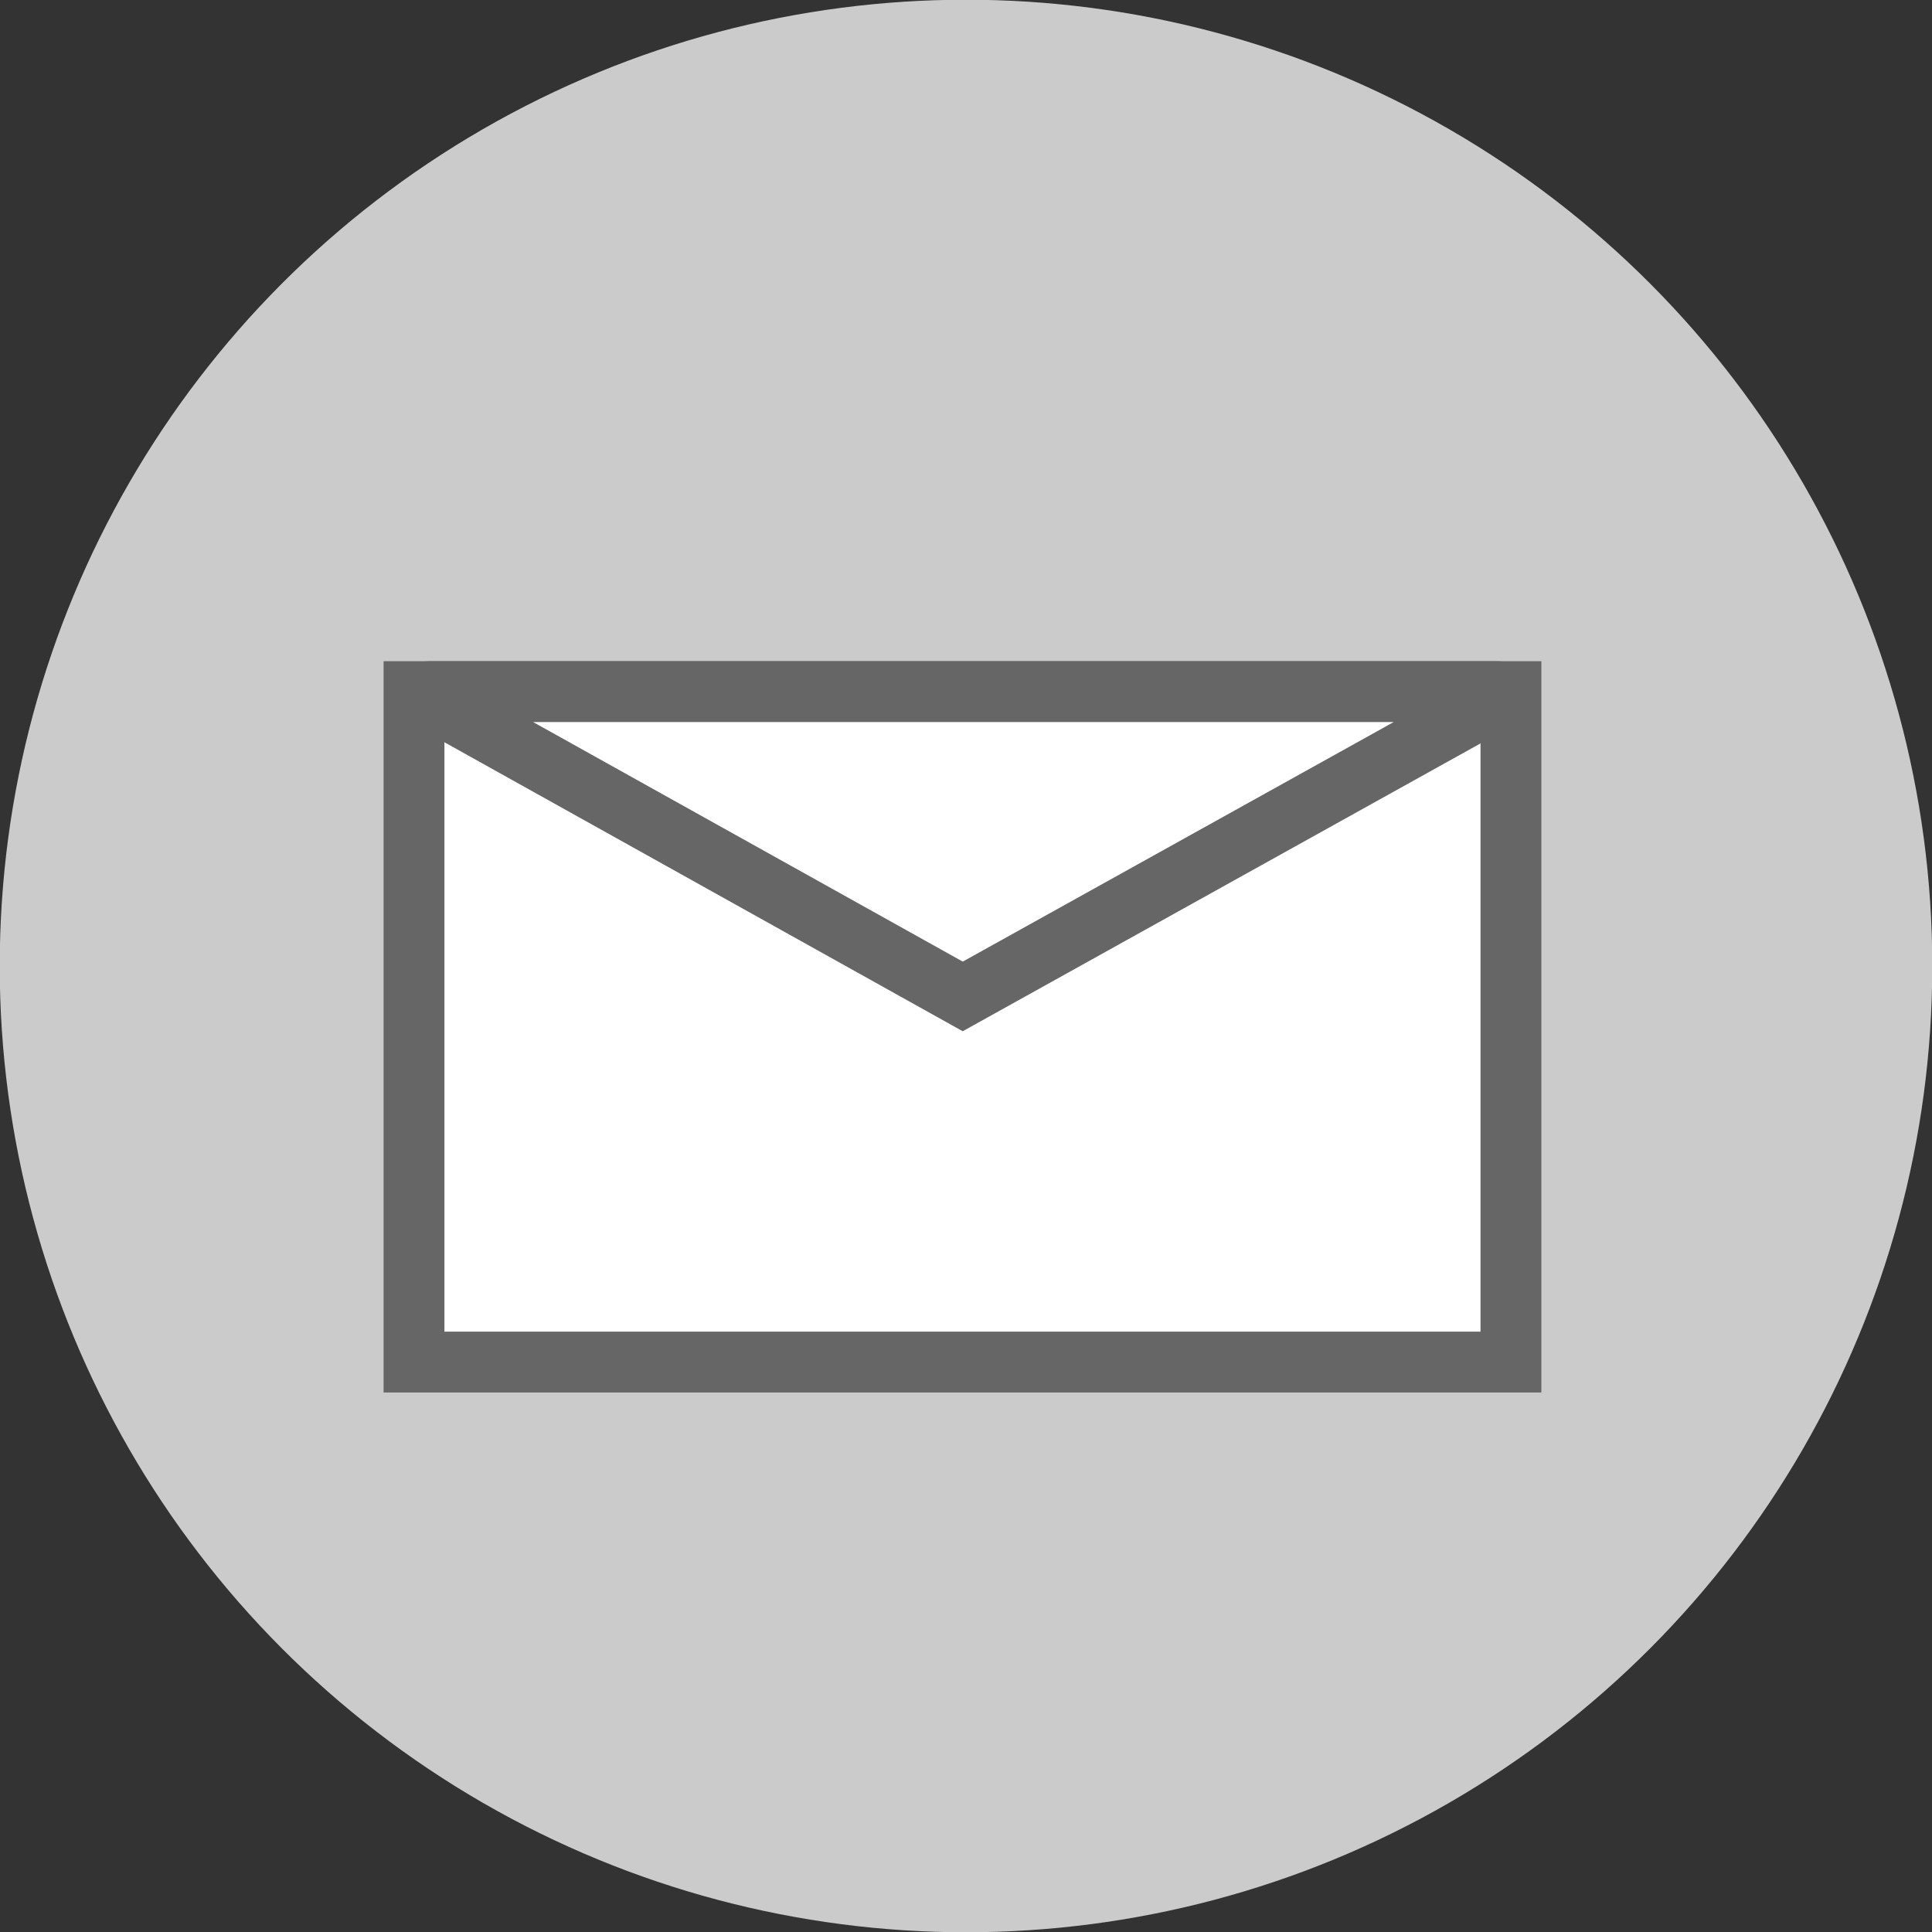<svg xmlns="http://www.w3.org/2000/svg" viewBox="0 0 35.56 35.56"><rect x="0" y="0" width="35.56" height="35.56" fill="#333333" stroke="none"/><defs><style>.cls-1{fill:#cbcbcb;stroke:#cbcbcb;stroke-width:0.65px;}.cls-1,.cls-2{stroke-miterlimit:10;}.cls-2{fill:#fff;stroke:#666;stroke-width:1.12px;}</style></defs><g id="Capa_2" data-name="Capa 2"><g id="Layer_1" data-name="Layer 1"><circle class="cls-1" cx="17.78" cy="17.78" r="17.46"/><rect class="cls-2" x="7.62" y="12.73" width="20.19" height="12.34"/><path class="cls-2" d="M17.72,18.34l9.84-5.47a.07.07,0,0,0,0-.14H7.91a.07.07,0,0,0,0,.14Z"/></g></g></svg>